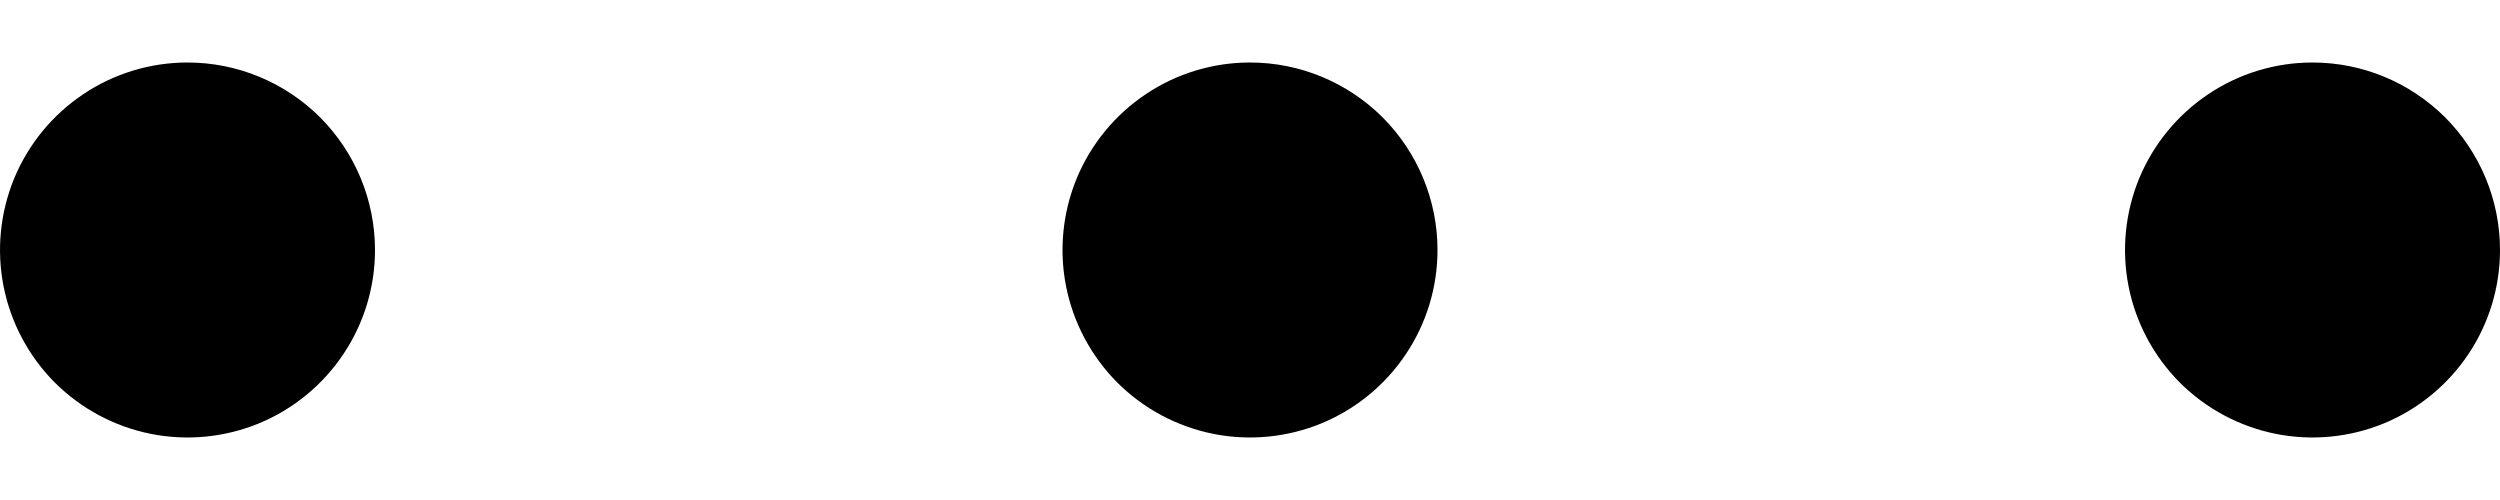<svg width="20" height="4" viewBox="0 0 20 4" fill="none" xmlns="http://www.w3.org/2000/svg">
<path d="M11.5 2C11.5 2.297 11.412 2.587 11.247 2.833C11.082 3.08 10.848 3.272 10.574 3.386C10.3 3.499 9.998 3.529 9.707 3.471C9.416 3.413 9.149 3.27 8.939 3.061C8.73 2.851 8.587 2.584 8.529 2.293C8.471 2.002 8.501 1.7 8.614 1.426C8.728 1.152 8.92 0.918 9.167 0.753C9.413 0.588 9.703 0.5 10 0.5C10.398 0.5 10.779 0.658 11.061 0.939C11.342 1.221 11.5 1.602 11.5 2ZM18.5 0.5C18.203 0.5 17.913 0.588 17.667 0.753C17.42 0.918 17.228 1.152 17.114 1.426C17.001 1.7 16.971 2.002 17.029 2.293C17.087 2.584 17.23 2.851 17.439 3.061C17.649 3.27 17.916 3.413 18.207 3.471C18.498 3.529 18.8 3.499 19.074 3.386C19.348 3.272 19.582 3.08 19.747 2.833C19.912 2.587 20 2.297 20 2C20 1.602 19.842 1.221 19.561 0.939C19.279 0.658 18.898 0.5 18.5 0.5ZM1.5 0.5C1.203 0.5 0.913 0.588 0.667 0.753C0.42 0.918 0.228 1.152 0.114 1.426C0.001 1.7 -0.029 2.002 0.029 2.293C0.087 2.584 0.23 2.851 0.439 3.061C0.649 3.27 0.916 3.413 1.207 3.471C1.498 3.529 1.8 3.499 2.074 3.386C2.348 3.272 2.582 3.08 2.747 2.833C2.912 2.587 3 2.297 3 2C3 1.602 2.842 1.221 2.561 0.939C2.279 0.658 1.898 0.5 1.5 0.5Z" fill="black"/>
</svg>
